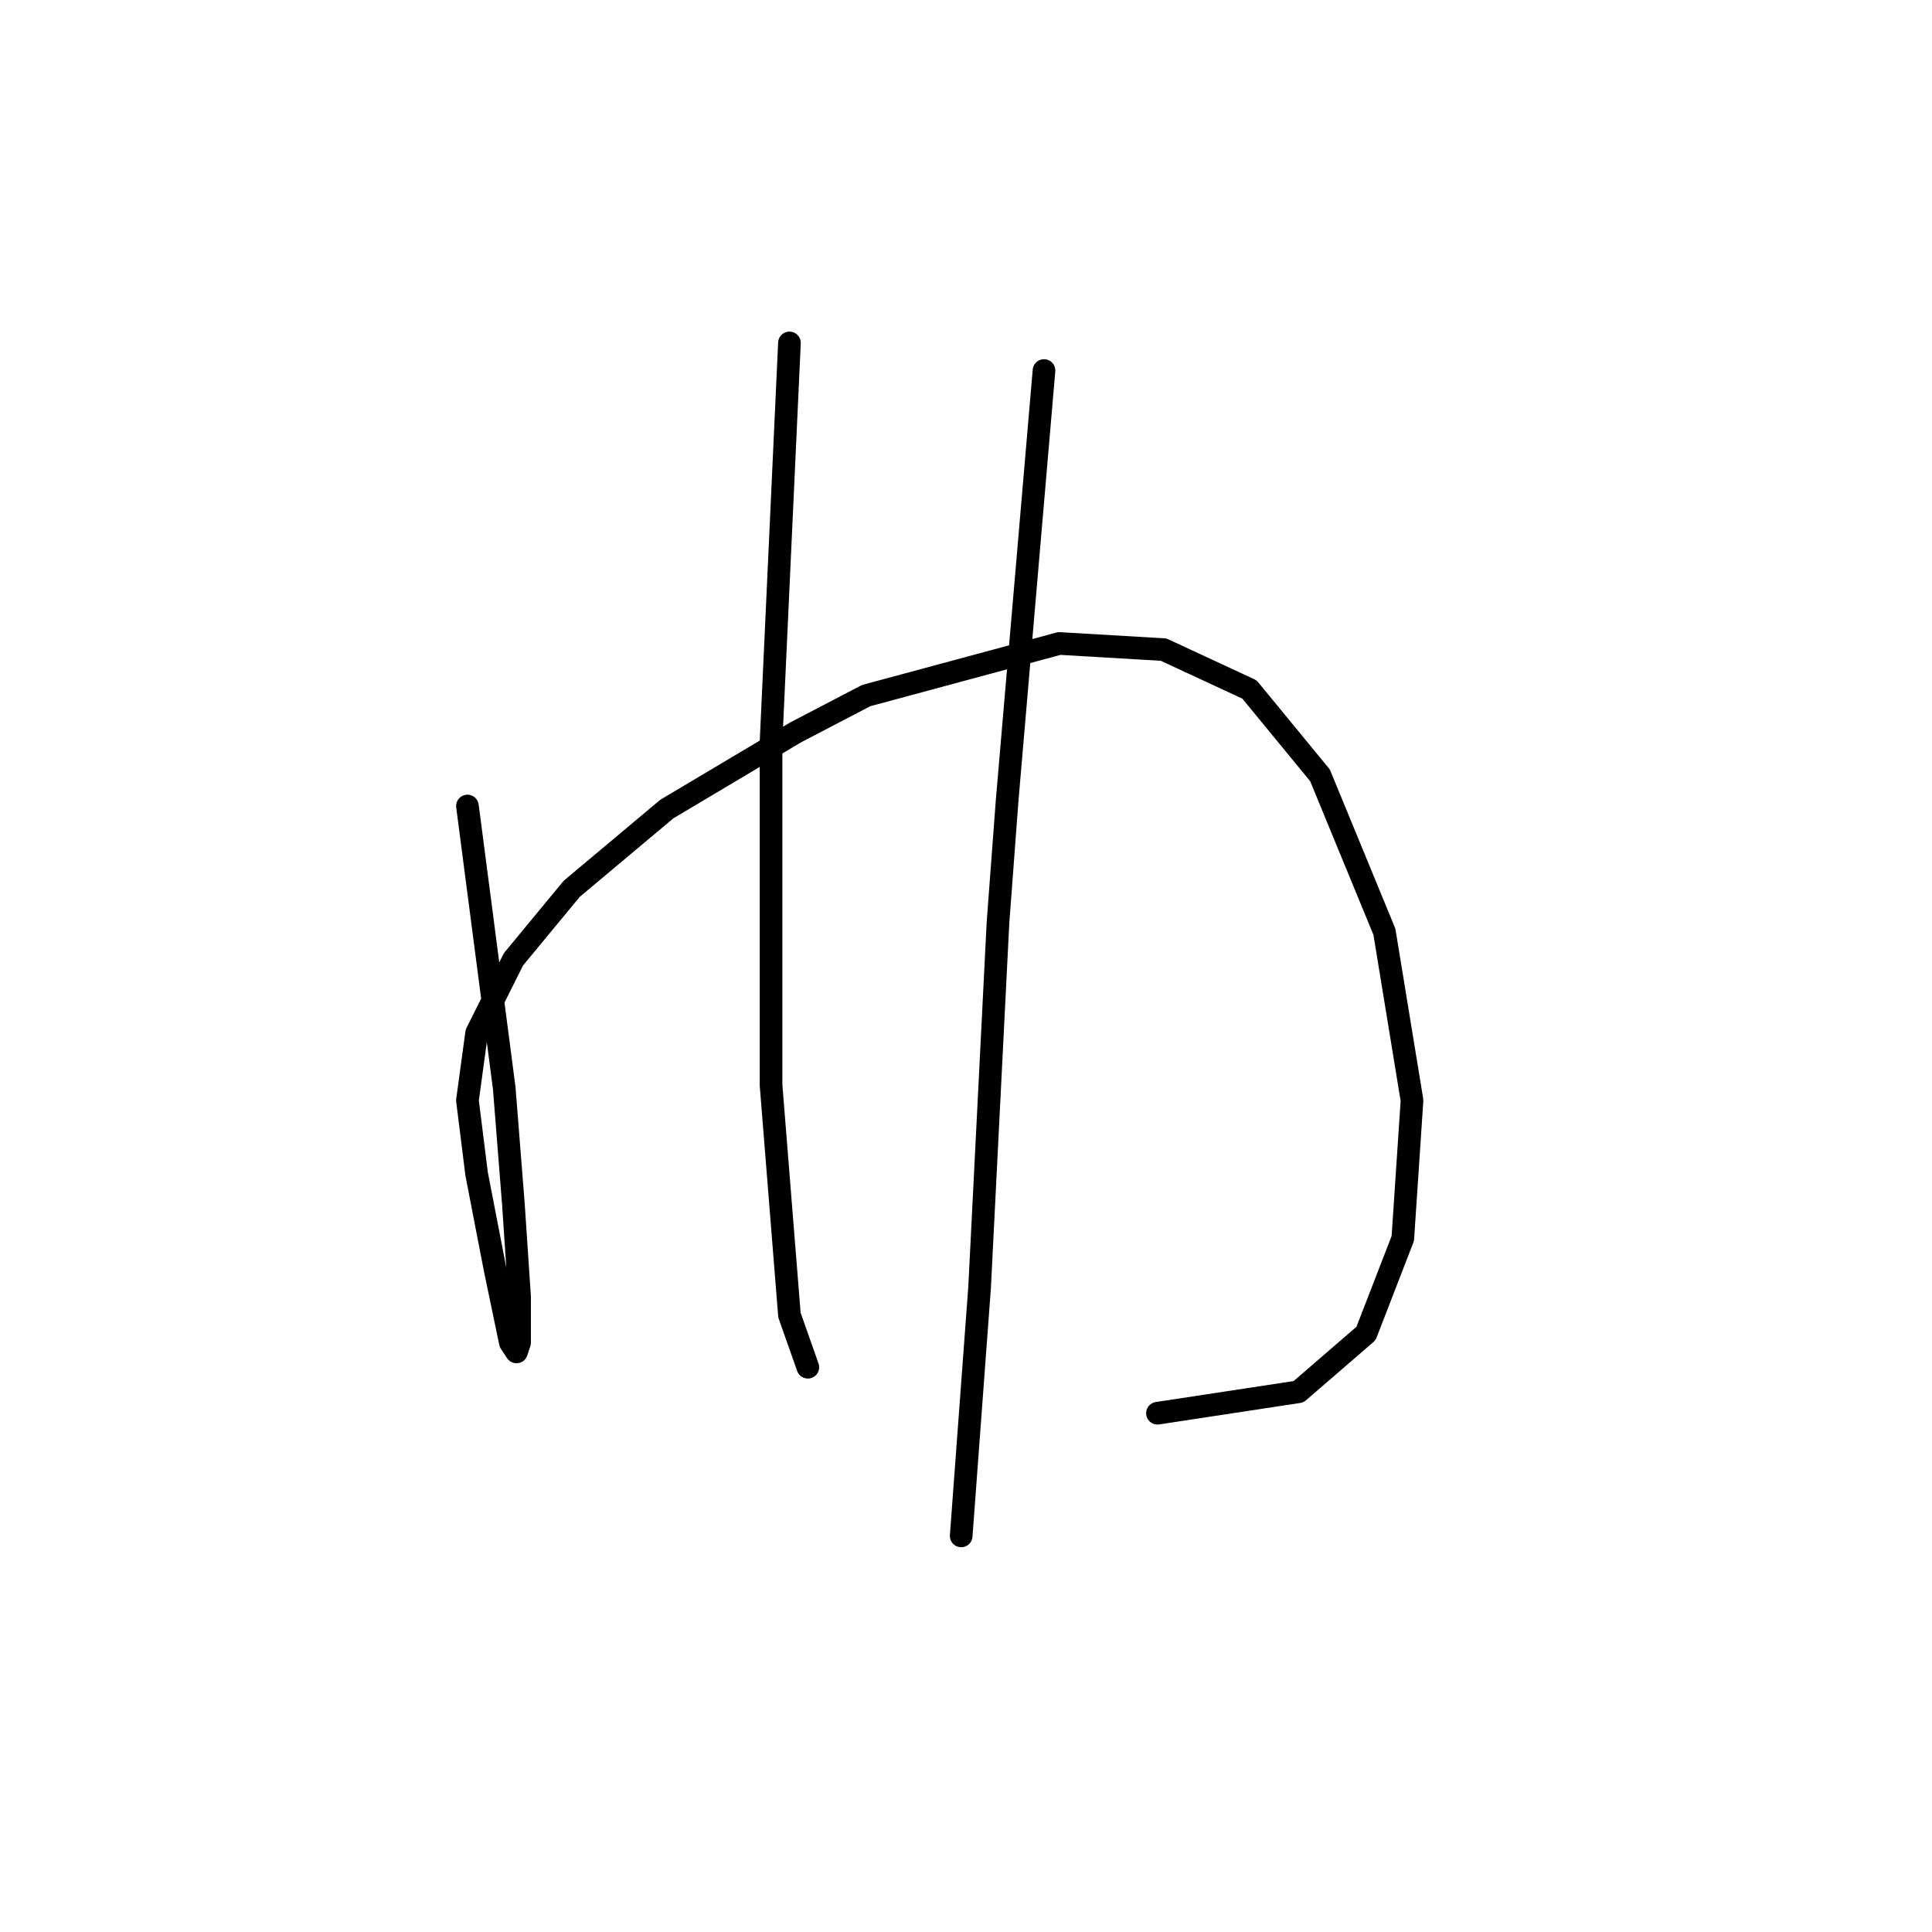 <?xml version="1.0" standalone="no"?>
    <svg width="256" height="256" xmlns="http://www.w3.org/2000/svg" version="1.1">
    <polyline stroke="black" stroke-width="3" stroke-linecap="round" fill="transparent" stroke-linejoin="round" points="61.938 106.801 64.376 125.494 66.814 144.187 68.033 159.628 68.846 171.819 68.846 177.915 68.44 179.134 67.627 177.915 65.595 168.162 63.157 155.565 61.938 145.812 63.157 136.872 68.033 127.119 75.754 117.773 88.352 107.207 105.419 97.048 114.765 92.172 140.366 85.264 154.183 86.076 165.561 91.359 174.908 102.737 183.441 123.462 187.099 145.812 185.879 164.099 181.003 176.696 172.063 184.417 153.37 187.261 153.37 187.261 " />
        <polyline stroke="black" stroke-width="3" stroke-linecap="round" fill="transparent" stroke-linejoin="round" points="104.606 45.44 103.387 71.853 102.168 98.267 102.168 143.78 104.606 174.258 107.044 181.166 107.044 181.166 " />
        <polyline stroke="black" stroke-width="3" stroke-linecap="round" fill="transparent" stroke-linejoin="round" points="138.335 49.097 135.896 77.543 133.458 105.988 132.239 122.243 129.801 170.6 127.363 203.516 127.363 203.516 " />
        </svg>